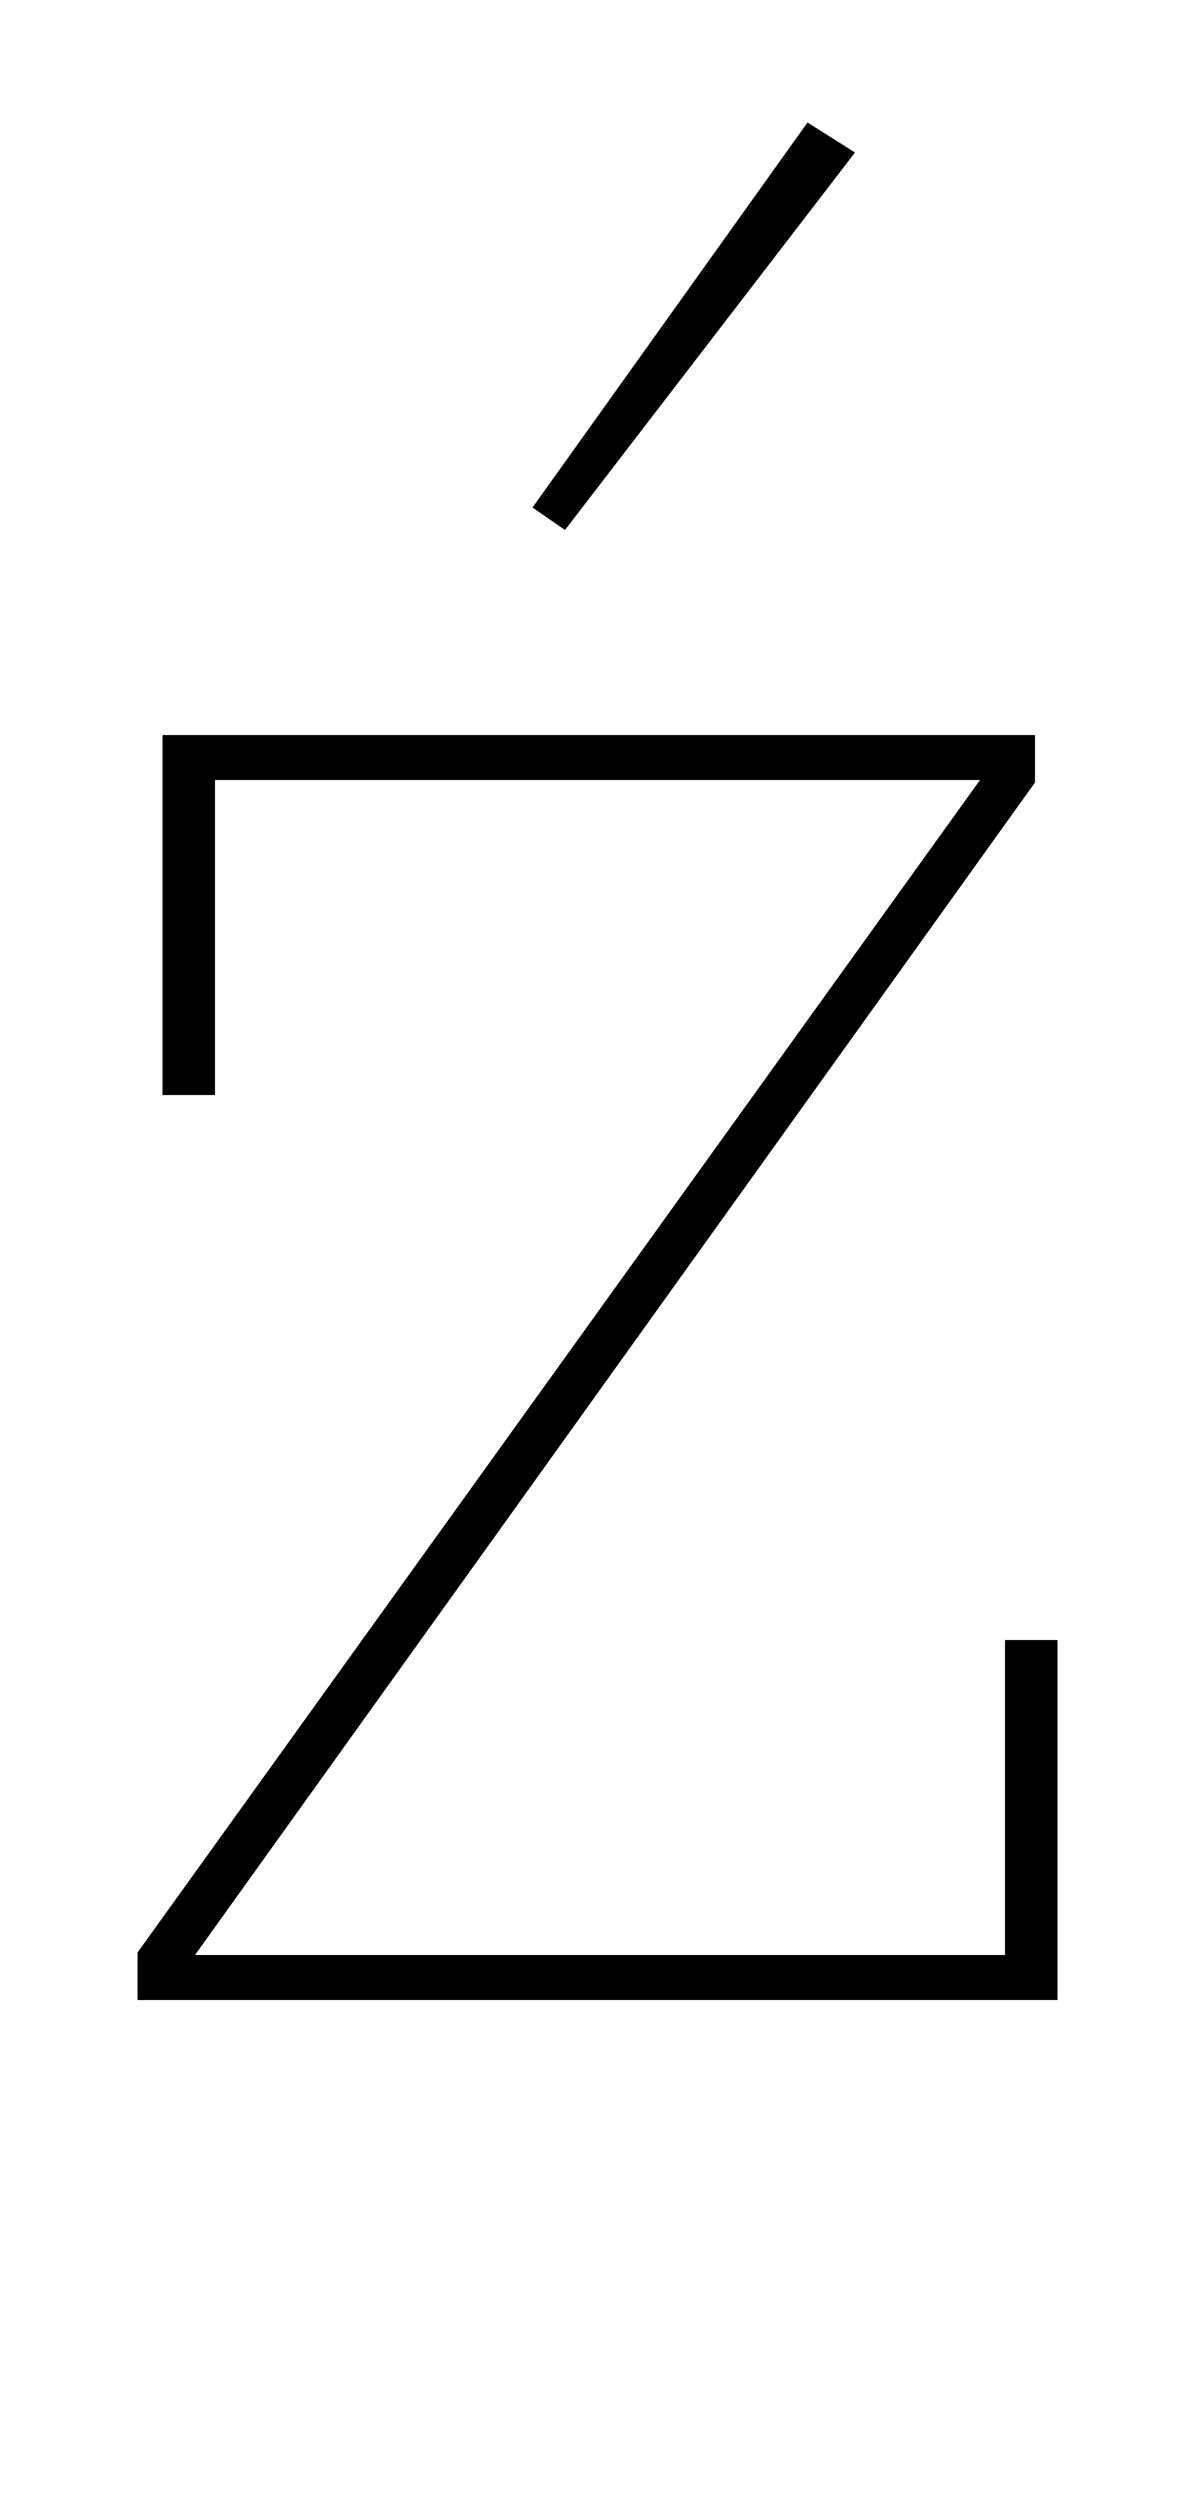 <?xml version="1.0" standalone="no"?>
<!DOCTYPE svg PUBLIC "-//W3C//DTD SVG 1.1//EN" "http://www.w3.org/Graphics/SVG/1.1/DTD/svg11.dtd" >
<svg xmlns="http://www.w3.org/2000/svg" xmlns:xlink="http://www.w3.org/1999/xlink" version="1.1" viewBox="-10 0 478 1000">
  <g transform="matrix(1 0 0 -1 0 800)">
   <path fill="currentColor"
d="M45 19l337 469h-306v-126h-21v144h349v-19l-336 -469h324v126h21v-144h-368v19zM203 597l110 154l19 -12l-116 -151z" />
  </g>

</svg>
